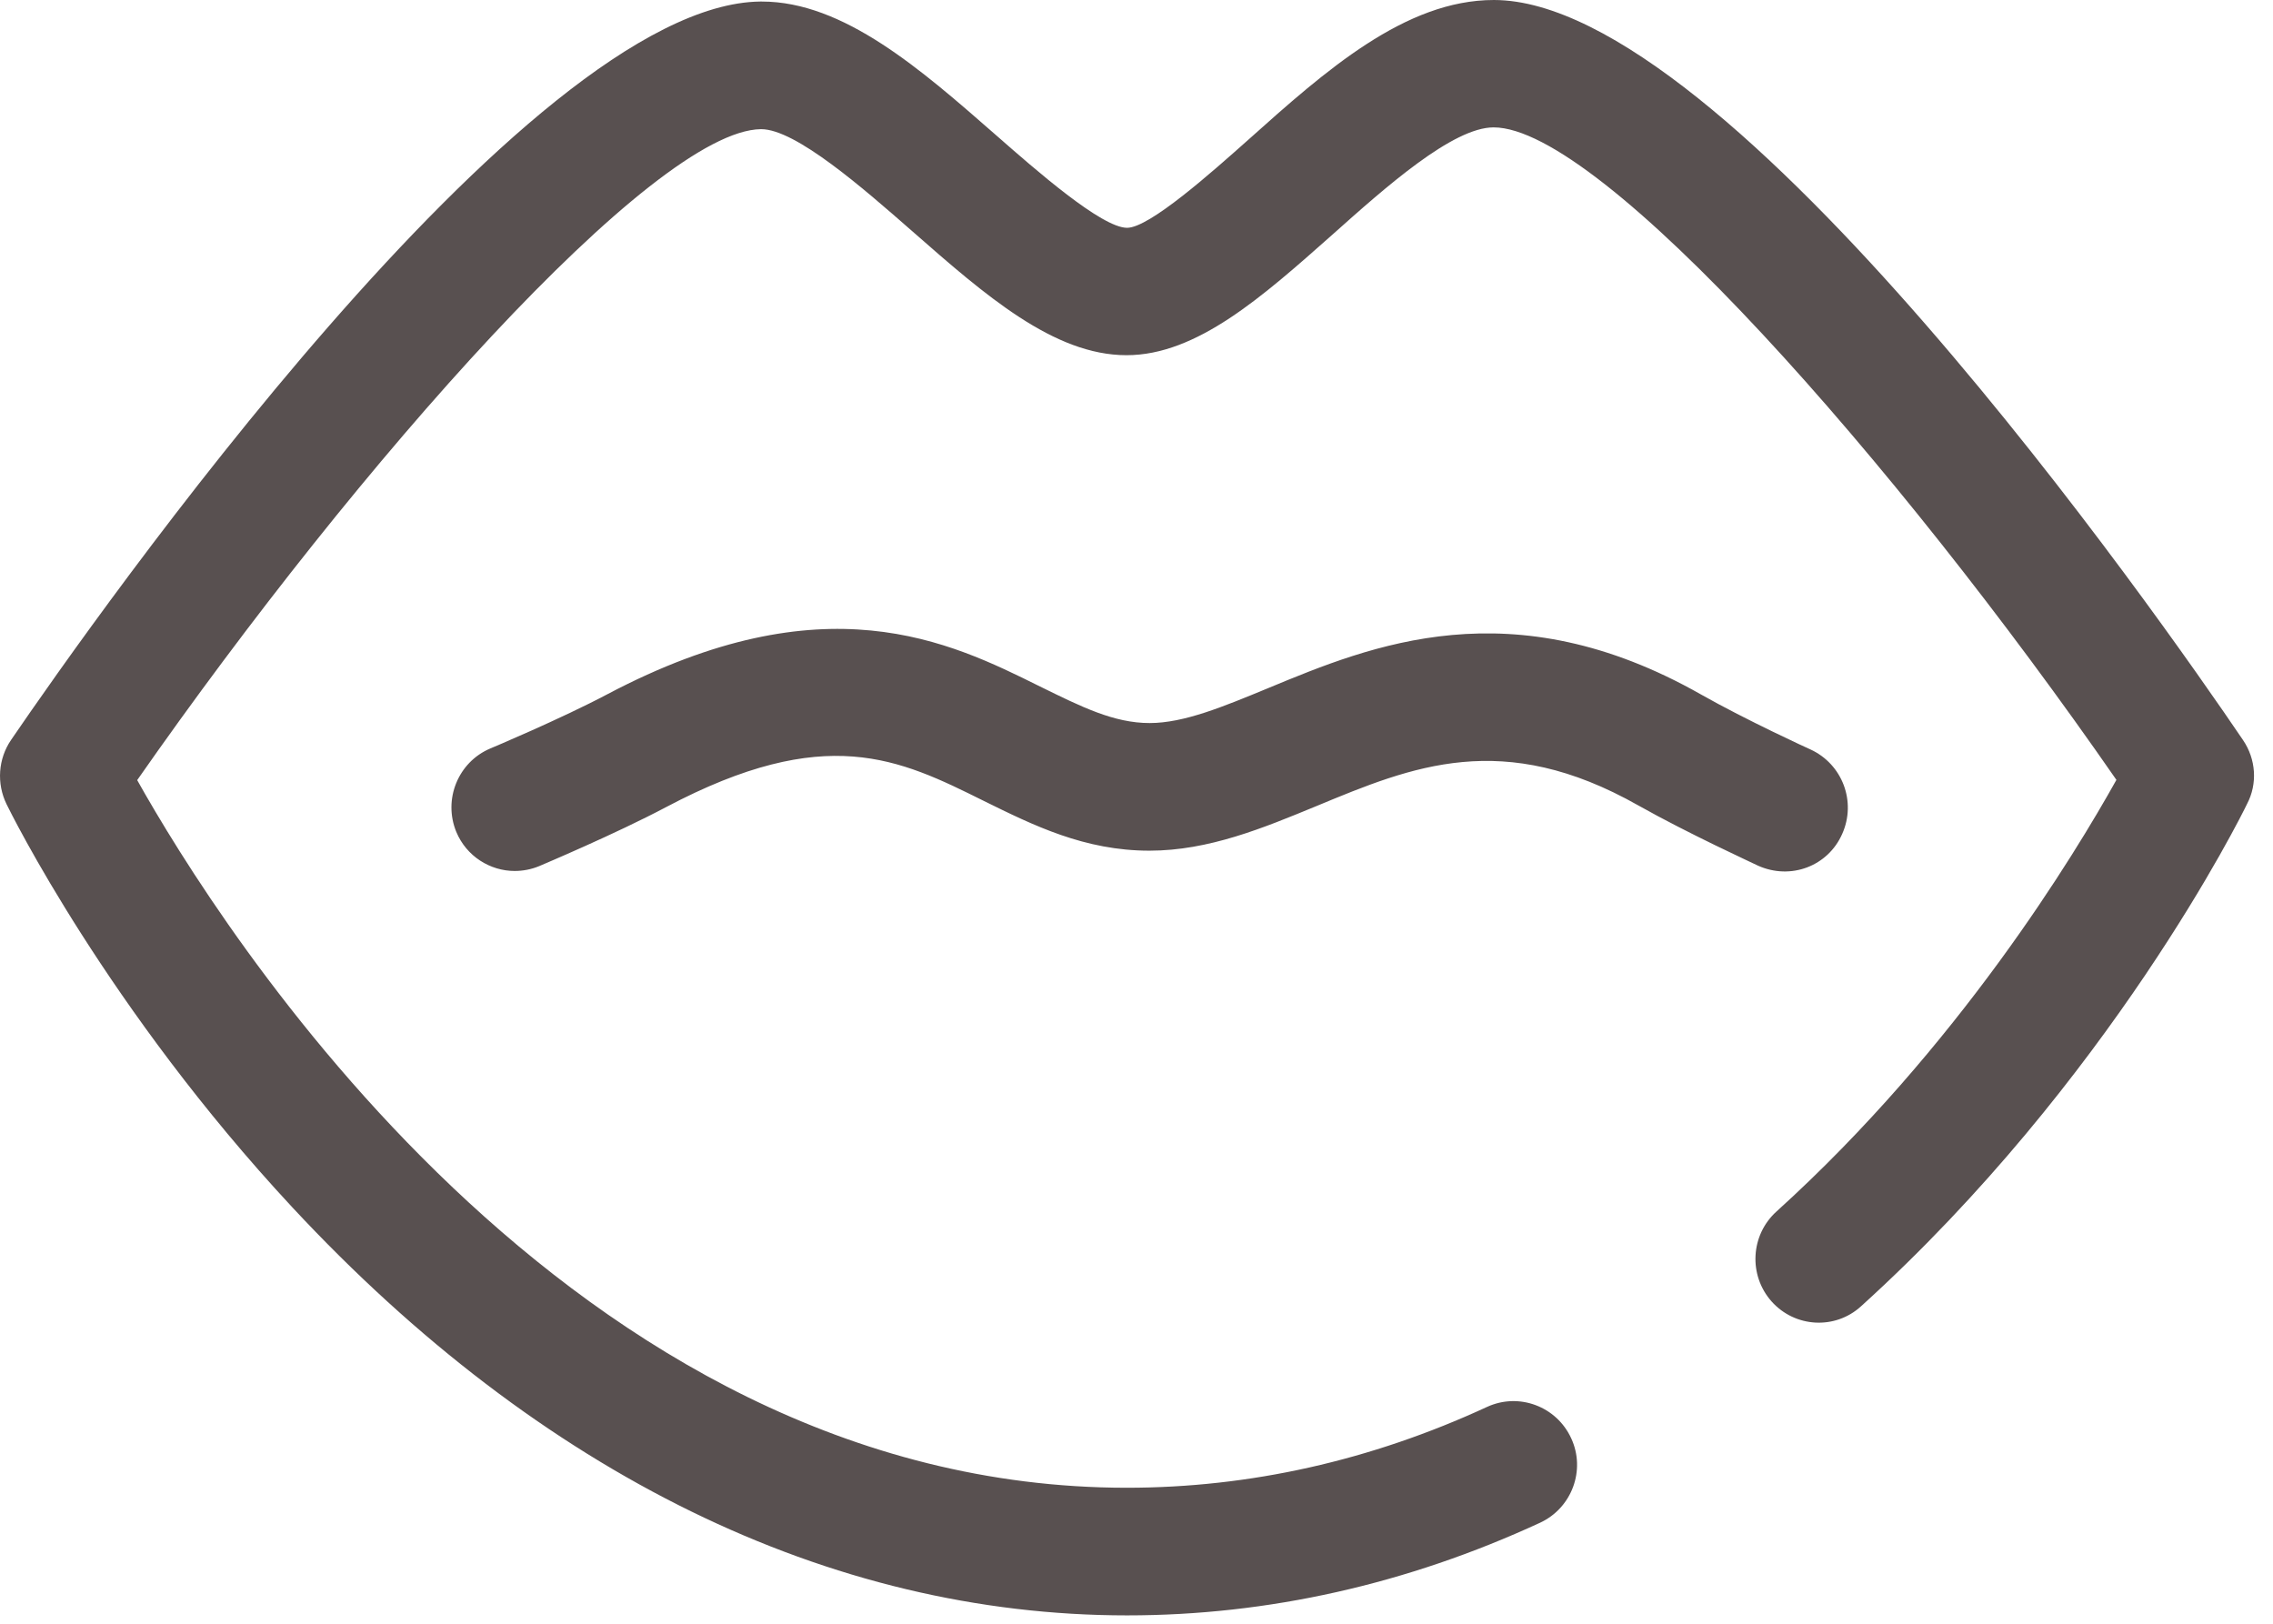 <svg width="28" height="20" viewBox="0 0 28 20" fill="none" xmlns="http://www.w3.org/2000/svg">
<path d="M27.631 9.116C26.599 7.594 21.293 0 18.402 0C17.309 0 16.327 0.872 15.38 1.719C14.924 2.125 14.159 2.806 13.884 2.806C13.571 2.806 12.759 2.094 12.271 1.666C11.346 0.856 10.393 0.019 9.384 0.019H9.365C6.477 0.053 1.171 7.6 0.137 9.113C-0.023 9.347 -0.044 9.65 0.081 9.906C0.131 10.009 1.327 12.428 3.602 14.872C6.662 18.159 10.218 19.897 13.884 19.897C15.621 19.897 17.334 19.512 18.971 18.756C19.362 18.575 19.537 18.109 19.355 17.716C19.174 17.322 18.712 17.15 18.321 17.328C16.887 17.991 15.393 18.325 13.88 18.325C7.006 18.325 2.677 11.369 1.69 9.609C4.424 5.691 8.049 1.606 9.374 1.591H9.377C9.802 1.591 10.634 2.319 11.24 2.85C12.134 3.634 12.98 4.375 13.877 4.375C14.743 4.375 15.549 3.656 16.409 2.894C17.071 2.303 17.896 1.569 18.399 1.569C19.721 1.569 23.343 5.669 26.071 9.606C25.555 10.531 24.121 12.897 21.884 14.922C21.562 15.213 21.537 15.709 21.824 16.031C22.112 16.353 22.605 16.381 22.924 16.091C25.993 13.312 27.615 10.041 27.68 9.903C27.812 9.653 27.79 9.35 27.631 9.116ZM22.693 10.272C22.871 9.875 22.696 9.412 22.302 9.231C22.293 9.228 21.509 8.869 20.952 8.553C18.621 7.231 16.89 7.95 15.624 8.475C15.065 8.706 14.584 8.906 14.162 8.906C13.721 8.906 13.321 8.706 12.812 8.456C11.693 7.9 10.155 7.141 7.484 8.55C6.918 8.85 6.049 9.216 6.04 9.219C5.643 9.387 5.456 9.847 5.621 10.247C5.746 10.547 6.037 10.728 6.34 10.728C6.44 10.728 6.543 10.709 6.64 10.669C6.677 10.653 7.581 10.272 8.206 9.941C10.174 8.9 11.077 9.347 12.121 9.866C12.73 10.166 13.359 10.478 14.159 10.478C14.893 10.478 15.565 10.197 16.218 9.928C17.399 9.438 18.512 8.975 20.184 9.922C20.799 10.269 21.621 10.644 21.655 10.662C22.059 10.844 22.518 10.669 22.693 10.272Z" fill="#585050"/>
</svg>
